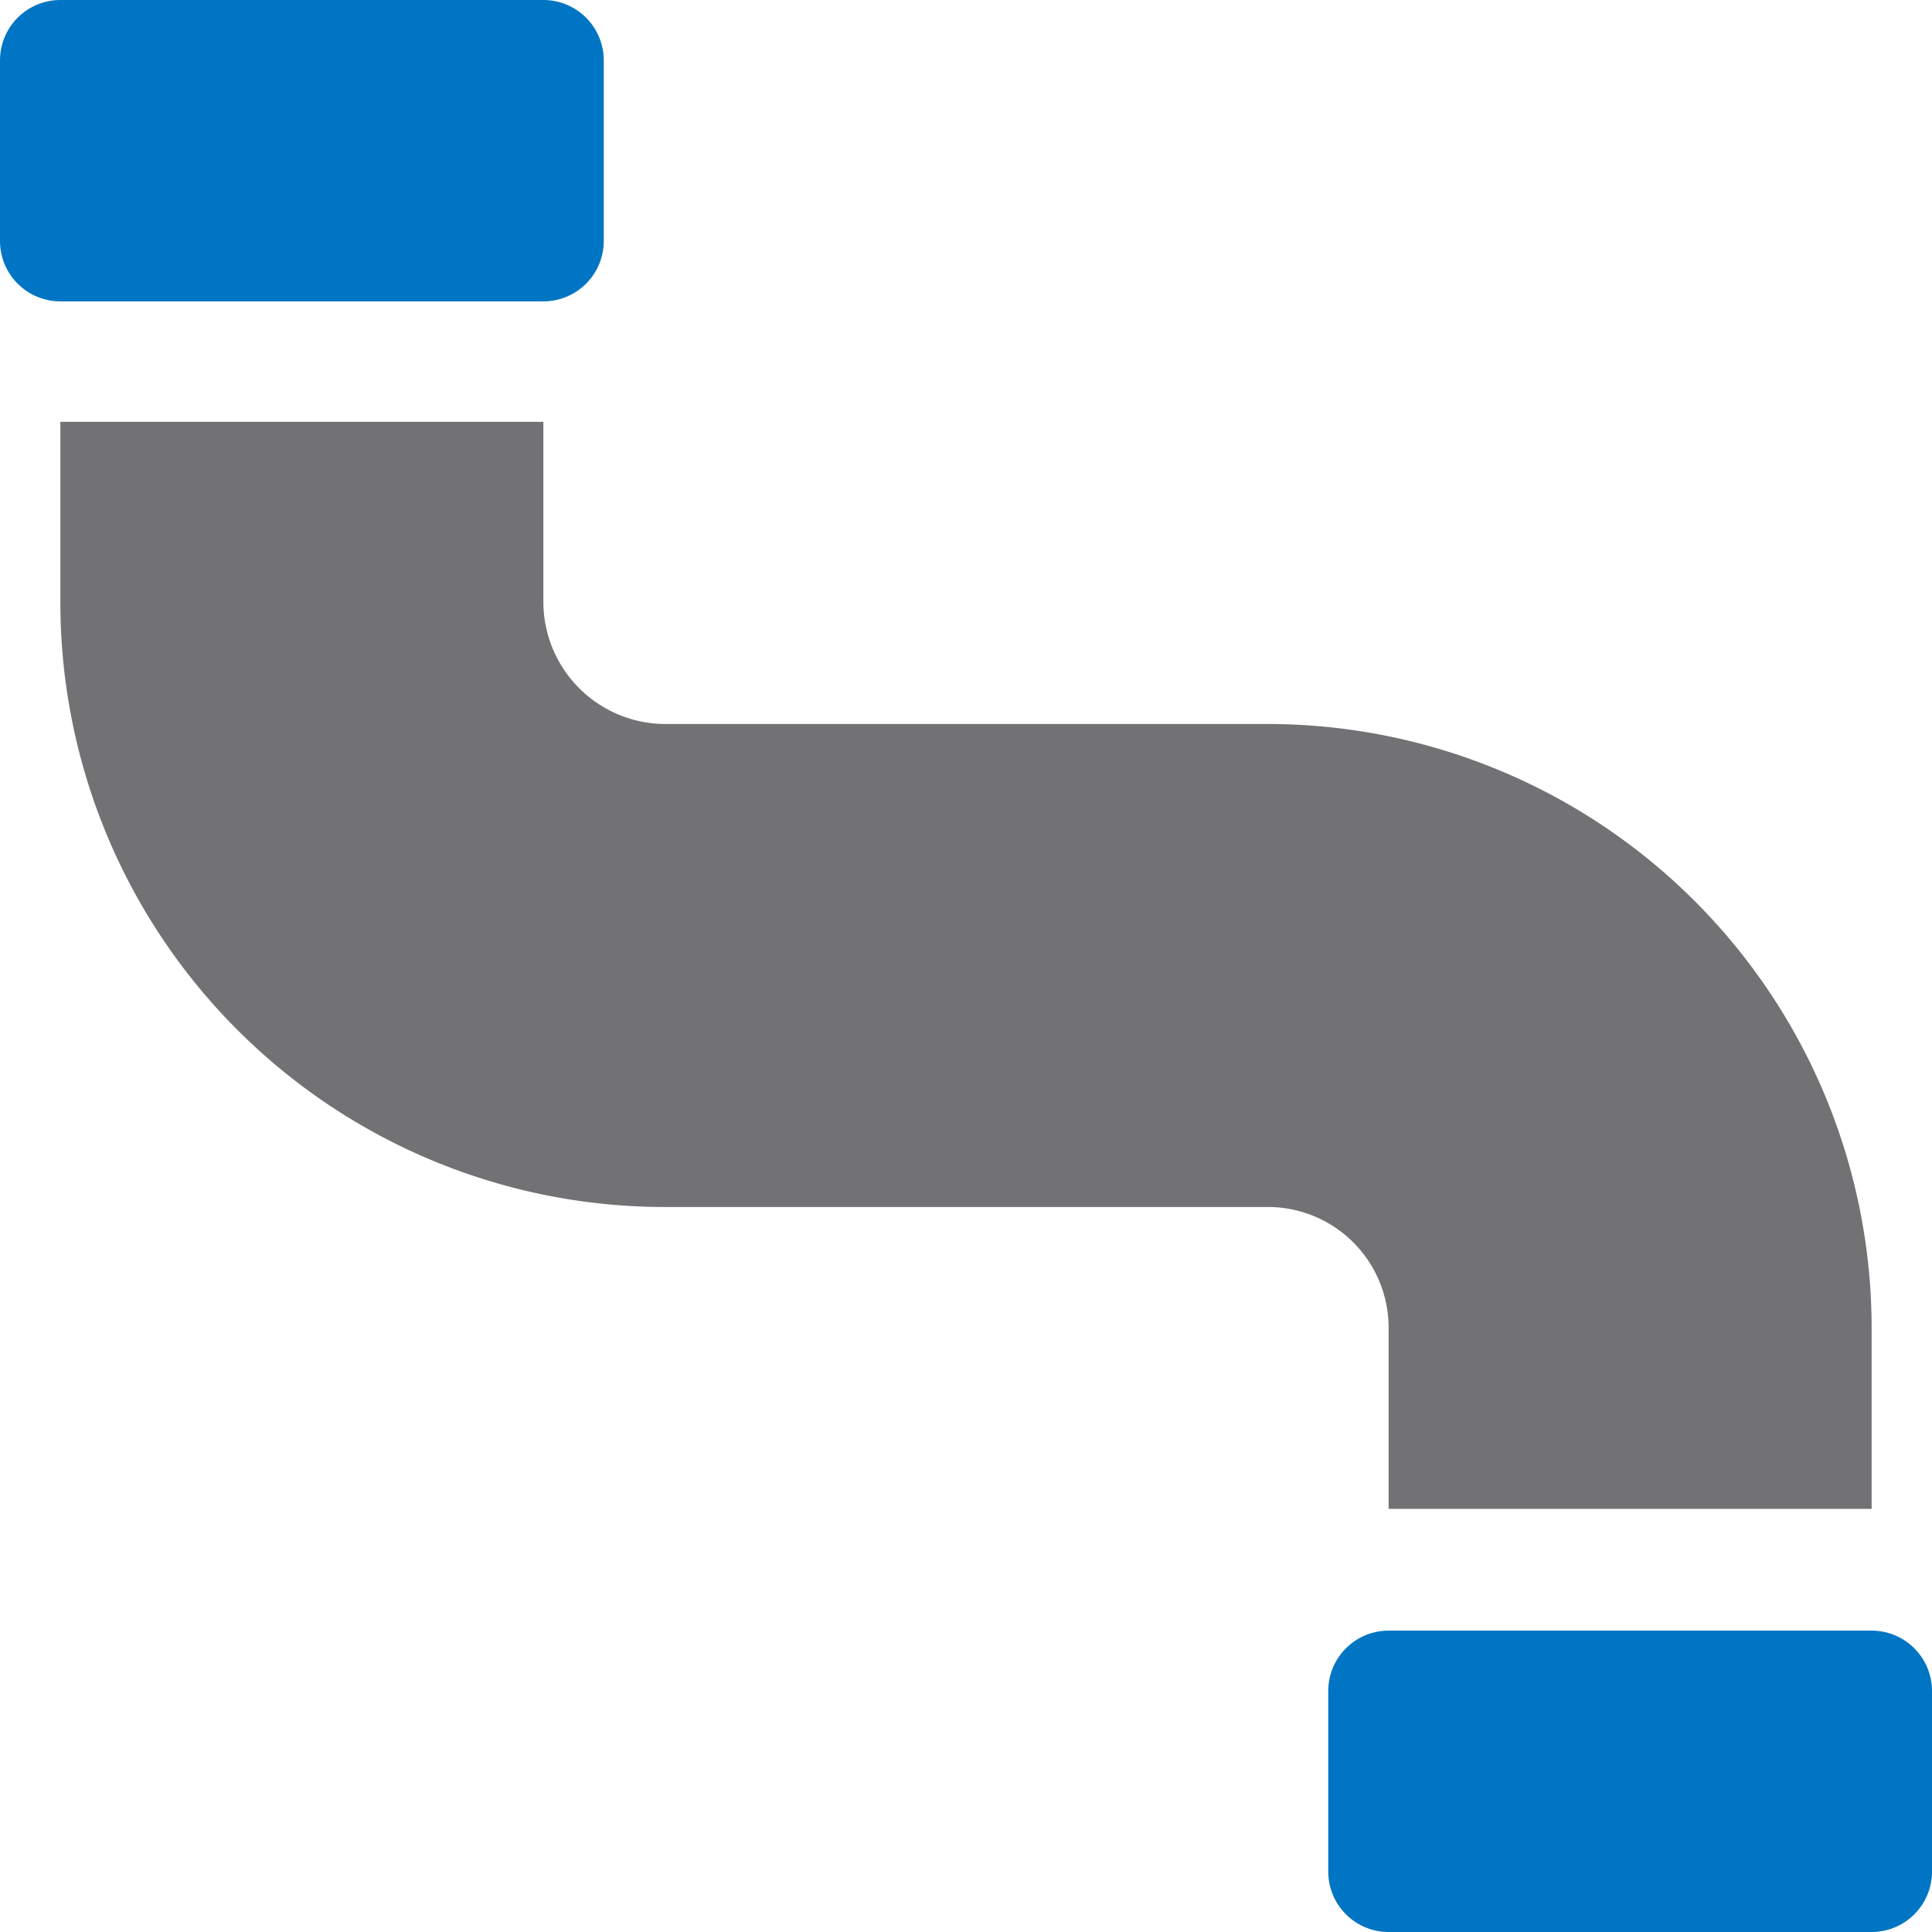 <svg xmlns="http://www.w3.org/2000/svg" xmlns:xlink="http://www.w3.org/1999/xlink" viewBox="0 0 7.68 7.68"><defs><clipPath id="clip-path"><rect x="0" y="-0" width="7.68" height="7.68" style="fill:none"/></clipPath></defs><title>haukehirsch-41</title><g id="Page_42" data-name="Page 42"><g id="Page_41-2" data-name="Page 41"><g style="clip-path:url(#clip-path)"><path d="M3.84,4.798H2.639A2.403,2.403,0,0,1,.24,2.398v-.721H2.16v.721a.486.486,0,0,0,.479.48H3.84Z" style="fill:#727275"/><path d="M7.44,5.998H5.52v-.721a.48.48,0,0,0-.479-.479H3.84V2.878H5.041A2.402,2.402,0,0,1,7.44,5.277Z" style="fill:#727275"/><path d="M.24-0H2.16a.24.24,0,0,1,.24.24v.718a.24.24,0,0,1-.24.24H.24A.24.24,0,0,1,0.0.958v-.718a.24.24,0,0,1,.24-.24" style="fill:#0075c3;fill-rule:evenodd"/><path d="M5.52,6.482H7.44a.24.24,0,0,1,.24.24v.718a.24.24,0,0,1-.24.24H5.52a.24.24,0,0,1-.24-.24v-.718a.24.24,0,0,1,.24-.24" style="fill:#0075c3;fill-rule:evenodd"/></g></g></g></svg>